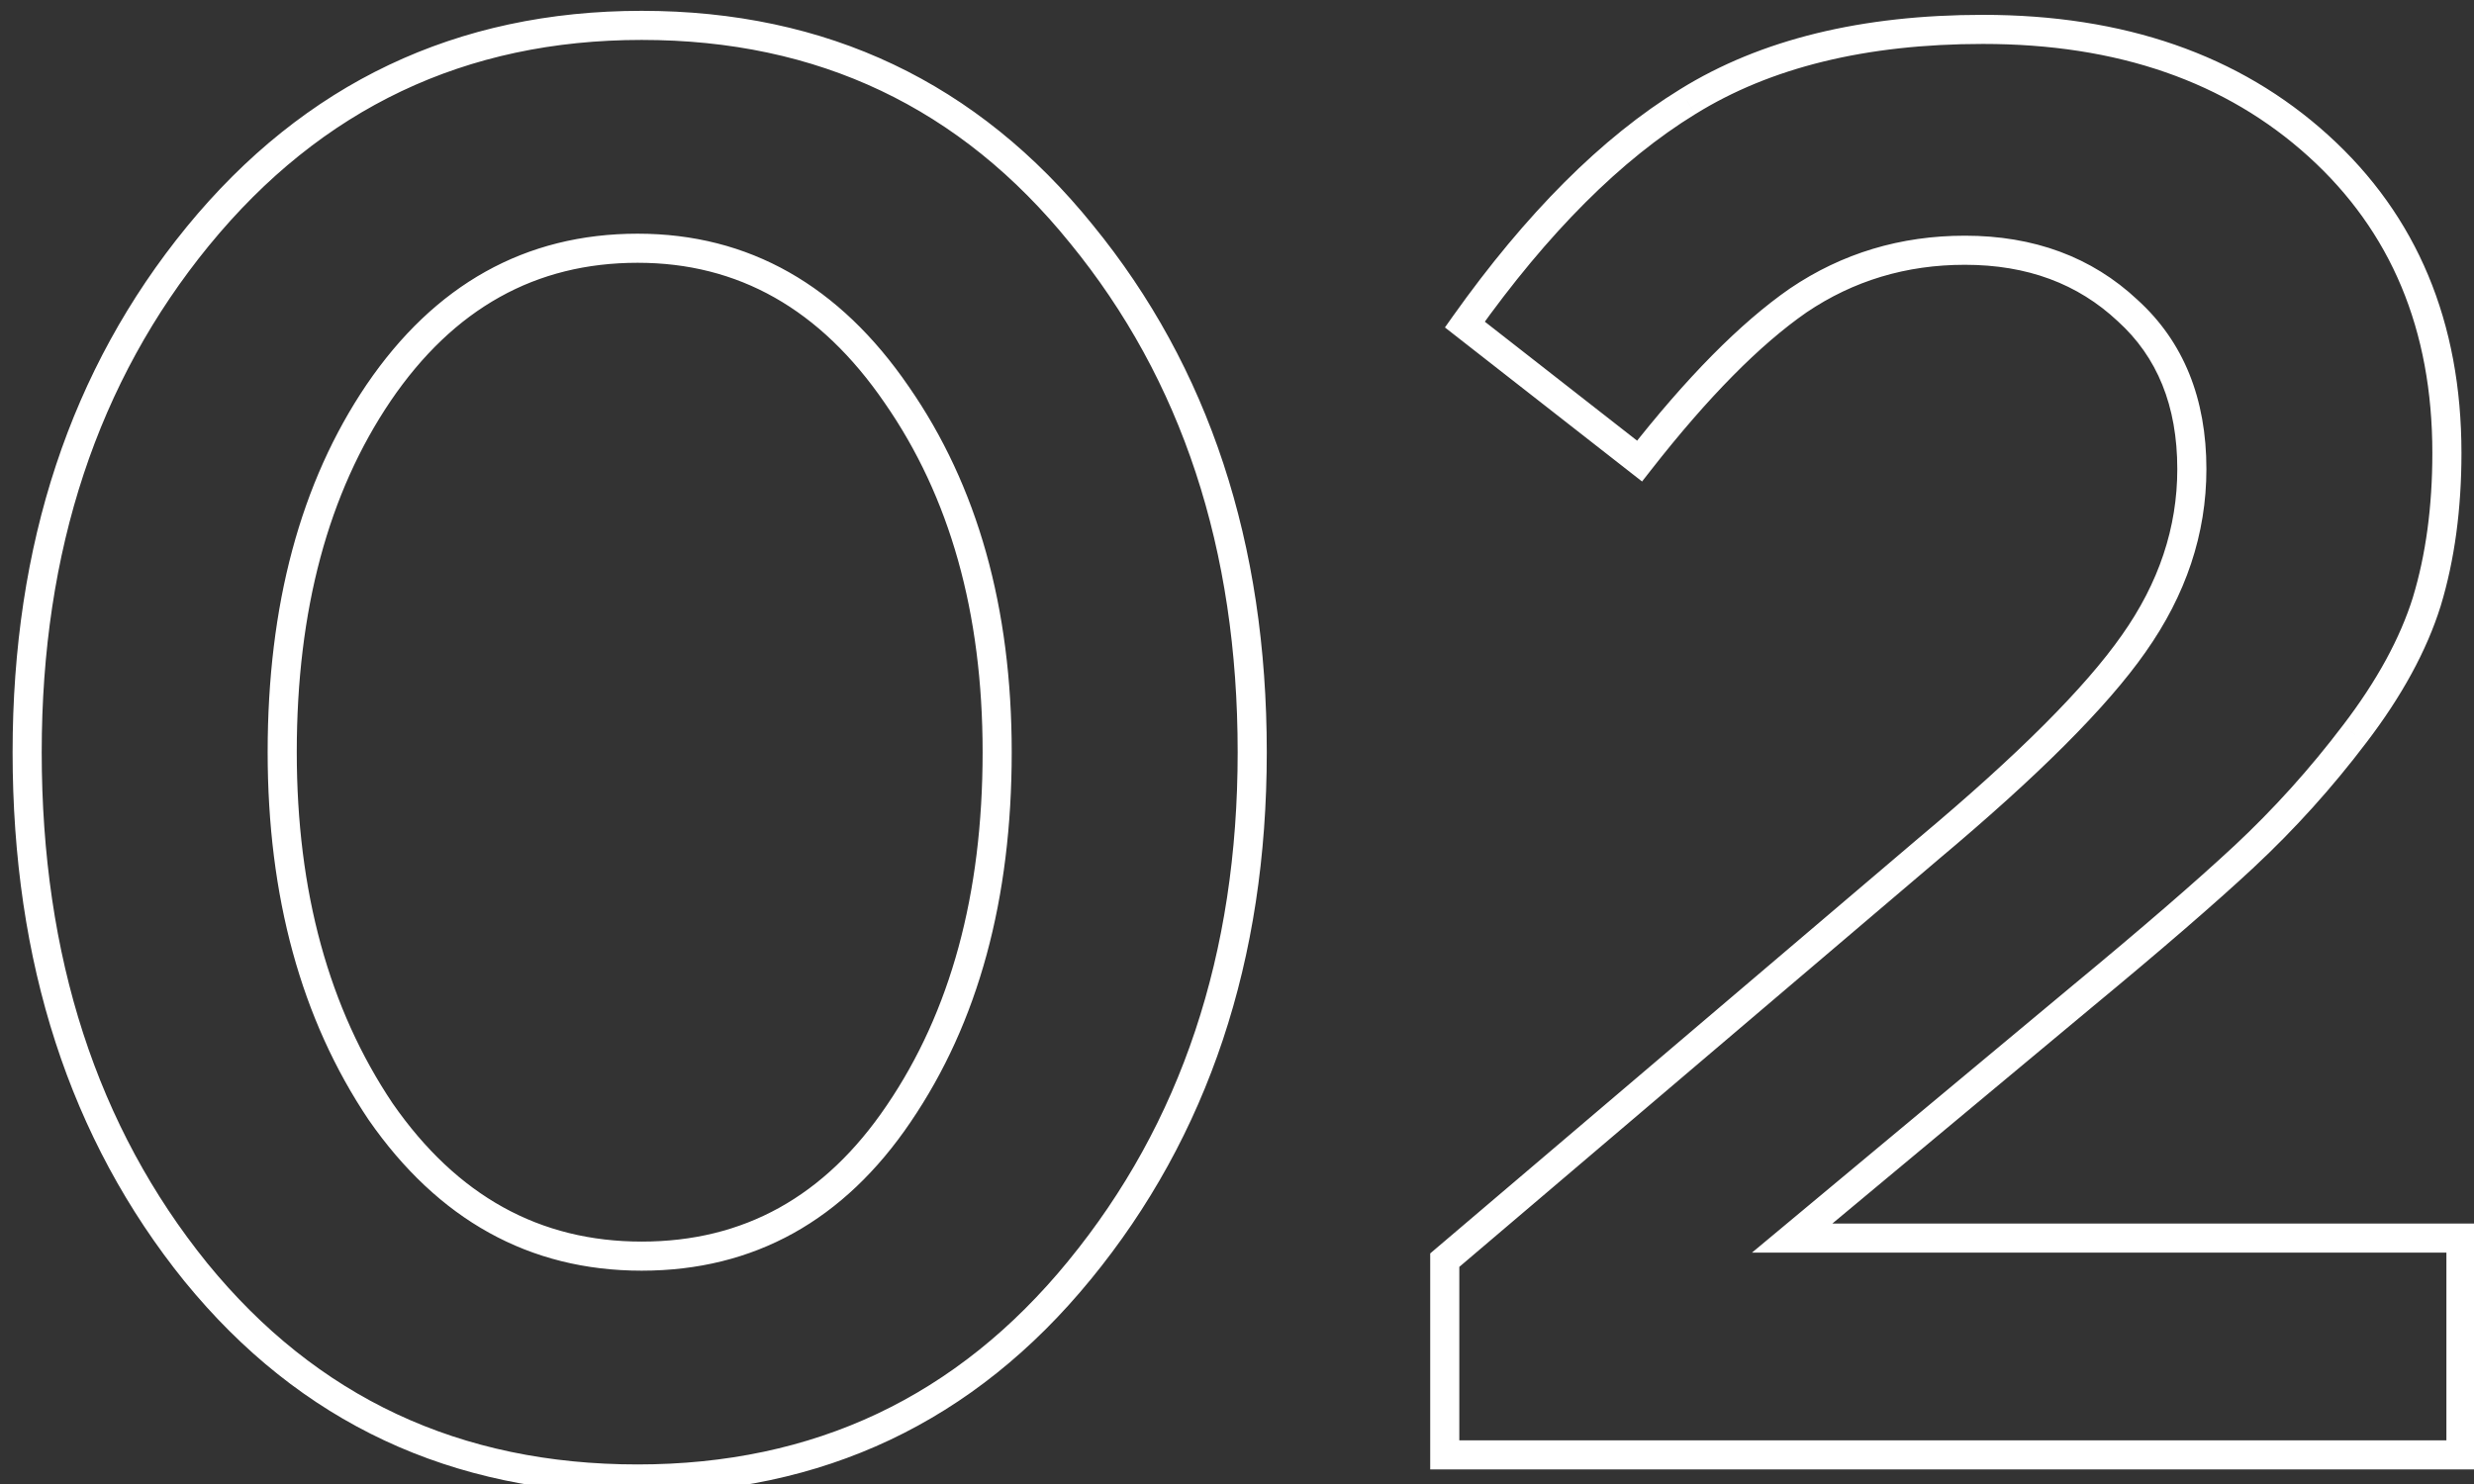 <svg width="85" height="51" viewBox="0 0 85 51" fill="none" xmlns="http://www.w3.org/2000/svg">
<rect x="0" y="0" width="85" height="51" fill="#333333" stroke="none"/>
<path d="M6.729 43.721L6.34 44.035L6.342 44.037L6.729 43.721ZM6.798 8.117L6.411 7.8L6.411 7.801L6.798 8.117ZM37.158 8.048L36.769 8.362L36.771 8.364L37.158 8.048ZM37.089 43.652L36.702 43.335L36.702 43.336L37.089 43.652ZM13.077 38.201L12.662 38.48L12.666 38.486L13.077 38.201ZM30.879 38.27L30.466 37.989L30.465 37.99L30.879 38.27ZM30.81 13.568L30.398 13.851L30.399 13.853L30.81 13.568ZM13.008 13.499L12.595 13.218L12.594 13.219L13.008 13.499ZM21.909 50.328C15.799 50.328 10.883 48.023 7.116 43.405L6.342 44.037C10.303 48.895 15.507 51.328 21.909 51.328V50.328ZM7.118 43.407C3.337 38.726 1.433 32.885 1.433 25.85H0.433C0.433 33.075 2.393 39.148 6.34 44.035L7.118 43.407ZM1.433 25.85C1.433 18.91 3.358 13.116 7.185 8.433L6.411 7.801C2.418 12.686 0.433 18.714 0.433 25.85H1.433ZM7.185 8.434C11.046 3.719 15.988 1.372 22.047 1.372V0.372C15.686 0.372 10.462 2.855 6.411 7.8L7.185 8.434ZM22.047 1.372C28.108 1.372 33.001 3.697 36.769 8.362L37.547 7.734C33.587 2.831 28.406 0.372 22.047 0.372V1.372ZM36.771 8.364C40.597 13.046 42.523 18.863 42.523 25.85H43.523C43.523 18.669 41.539 12.618 37.545 7.732L36.771 8.364ZM42.523 25.85C42.523 32.788 40.576 38.606 36.702 43.335L37.476 43.969C41.514 39.038 43.523 32.988 43.523 25.85H42.523ZM36.702 43.336C32.887 48.003 27.97 50.328 21.909 50.328V51.328C28.268 51.328 33.471 48.869 37.476 43.968L36.702 43.336ZM12.666 38.486C15.049 41.918 18.186 43.669 22.047 43.669V42.669C18.548 42.669 15.705 41.108 13.488 37.916L12.666 38.486ZM22.047 43.669C25.907 43.669 29 41.942 31.293 38.55L30.465 37.99C28.342 41.13 25.547 42.669 22.047 42.669V43.669ZM31.292 38.551C33.615 35.138 34.76 30.894 34.76 25.85H33.76C33.76 30.742 32.651 34.778 30.466 37.989L31.292 38.551ZM34.76 25.85C34.76 20.894 33.59 16.695 31.221 13.283L30.399 13.853C32.63 17.065 33.76 21.054 33.76 25.85H34.76ZM31.223 13.286C28.842 9.81 25.73 8.031 21.909 8.031V9.031C25.356 9.031 28.178 10.61 30.398 13.851L31.223 13.286ZM21.909 8.031C18.047 8.031 14.932 9.783 12.595 13.218L13.421 13.78C15.592 10.591 18.411 9.031 21.909 9.031V8.031ZM12.594 13.219C10.317 16.587 9.196 20.808 9.196 25.85H10.196C10.196 20.956 11.283 16.943 13.422 13.779L12.594 13.219ZM9.196 25.85C9.196 30.805 10.342 35.024 12.662 38.48L13.492 37.922C11.304 34.662 10.196 30.647 10.196 25.85H9.196ZM49.638 50H49.138V50.5H49.638V50ZM49.638 43.307L49.314 42.926L49.138 43.076V43.307H49.638ZM66.267 29.162L65.946 28.779L65.943 28.781L66.267 29.162ZM73.305 22.124L72.897 21.835L72.895 21.837L73.305 22.124ZM73.098 10.67L72.756 11.035L72.762 11.04L73.098 10.67ZM61.782 10.325L61.502 9.911L61.497 9.914L61.782 10.325ZM56.331 15.845L56.023 16.239L56.417 16.547L56.725 16.153L56.331 15.845ZM50.328 11.153L49.92 10.863L49.644 11.253L50.02 11.547L50.328 11.153ZM57.987 3.494L58.248 3.92L58.251 3.919L57.987 3.494ZM79.653 5.012L79.317 5.382L79.653 5.012ZM83.379 20.675L83.856 20.824L83.857 20.82L83.379 20.675ZM80.895 25.229L80.498 24.925L80.496 24.927L80.895 25.229ZM77.1 29.438L77.441 29.804L77.441 29.803L77.1 29.438ZM71.511 34.268L71.192 33.883L71.191 33.884L71.511 34.268ZM61.575 42.548L61.255 42.164L60.194 43.048H61.575V42.548ZM84.552 42.548H85.052V42.048H84.552V42.548ZM84.552 50V50.5H85.052V50H84.552ZM50.138 50V43.307H49.138V50H50.138ZM49.962 43.688L66.591 29.543L65.943 28.781L49.314 42.926L49.962 43.688ZM66.588 29.545C70 26.687 72.387 24.307 73.715 22.411L72.895 21.837C71.646 23.621 69.342 25.933 65.946 28.779L66.588 29.545ZM73.713 22.413C75.101 20.45 75.806 18.35 75.806 16.121H74.806C74.806 18.124 74.177 20.026 72.897 21.835L73.713 22.413ZM75.806 16.121C75.806 13.704 75.027 11.744 73.434 10.3L72.762 11.04C74.113 12.264 74.806 13.938 74.806 16.121H75.806ZM73.44 10.305C71.864 8.828 69.874 8.1 67.509 8.1V9.1C69.652 9.1 71.388 9.752 72.756 11.035L73.44 10.305ZM67.509 8.1C65.296 8.1 63.289 8.703 61.502 9.911L62.062 10.739C63.678 9.647 65.489 9.1 67.509 9.1V8.1ZM61.497 9.914C59.782 11.105 57.93 12.988 55.937 15.537L56.725 16.153C58.688 13.642 60.469 11.845 62.067 10.736L61.497 9.914ZM56.639 15.451L50.636 10.759L50.02 11.547L56.023 16.239L56.639 15.451ZM50.735 11.443C53.195 7.981 55.702 5.484 58.248 3.92L57.725 3.068C55.028 4.724 52.429 7.333 49.92 10.863L50.735 11.443ZM58.251 3.919C60.819 2.325 64.101 1.51 68.13 1.51V0.51C63.97 0.51 60.491 1.351 57.723 3.069L58.251 3.919ZM68.13 1.51C72.769 1.51 76.482 2.813 79.317 5.382L79.989 4.642C76.936 1.875 72.967 0.51 68.13 0.51V1.51ZM79.317 5.382C82.145 7.946 83.569 11.324 83.569 15.569H84.569C84.569 11.074 83.048 7.414 79.989 4.642L79.317 5.382ZM83.569 15.569C83.569 17.415 83.344 19.067 82.9 20.53L83.857 20.82C84.334 19.247 84.569 17.495 84.569 15.569H83.569ZM82.902 20.526C82.463 21.929 81.668 23.395 80.498 24.925L81.292 25.533C82.514 23.934 83.375 22.365 83.856 20.824L82.902 20.526ZM80.496 24.927C79.363 26.422 78.118 27.804 76.759 29.073L77.441 29.803C78.842 28.496 80.126 27.072 81.293 25.531L80.496 24.927ZM76.759 29.072C75.436 30.304 73.581 31.907 71.192 33.883L71.829 34.653C74.225 32.673 76.096 31.056 77.441 29.804L76.759 29.072ZM71.191 33.884L61.255 42.164L61.895 42.932L71.831 34.652L71.191 33.884ZM61.575 43.048H84.552V42.048H61.575V43.048ZM84.052 42.548V50H85.052V42.548H84.052ZM84.552 49.5H49.638V50.5H84.552V49.5Z" fill="white"/>
</svg>

